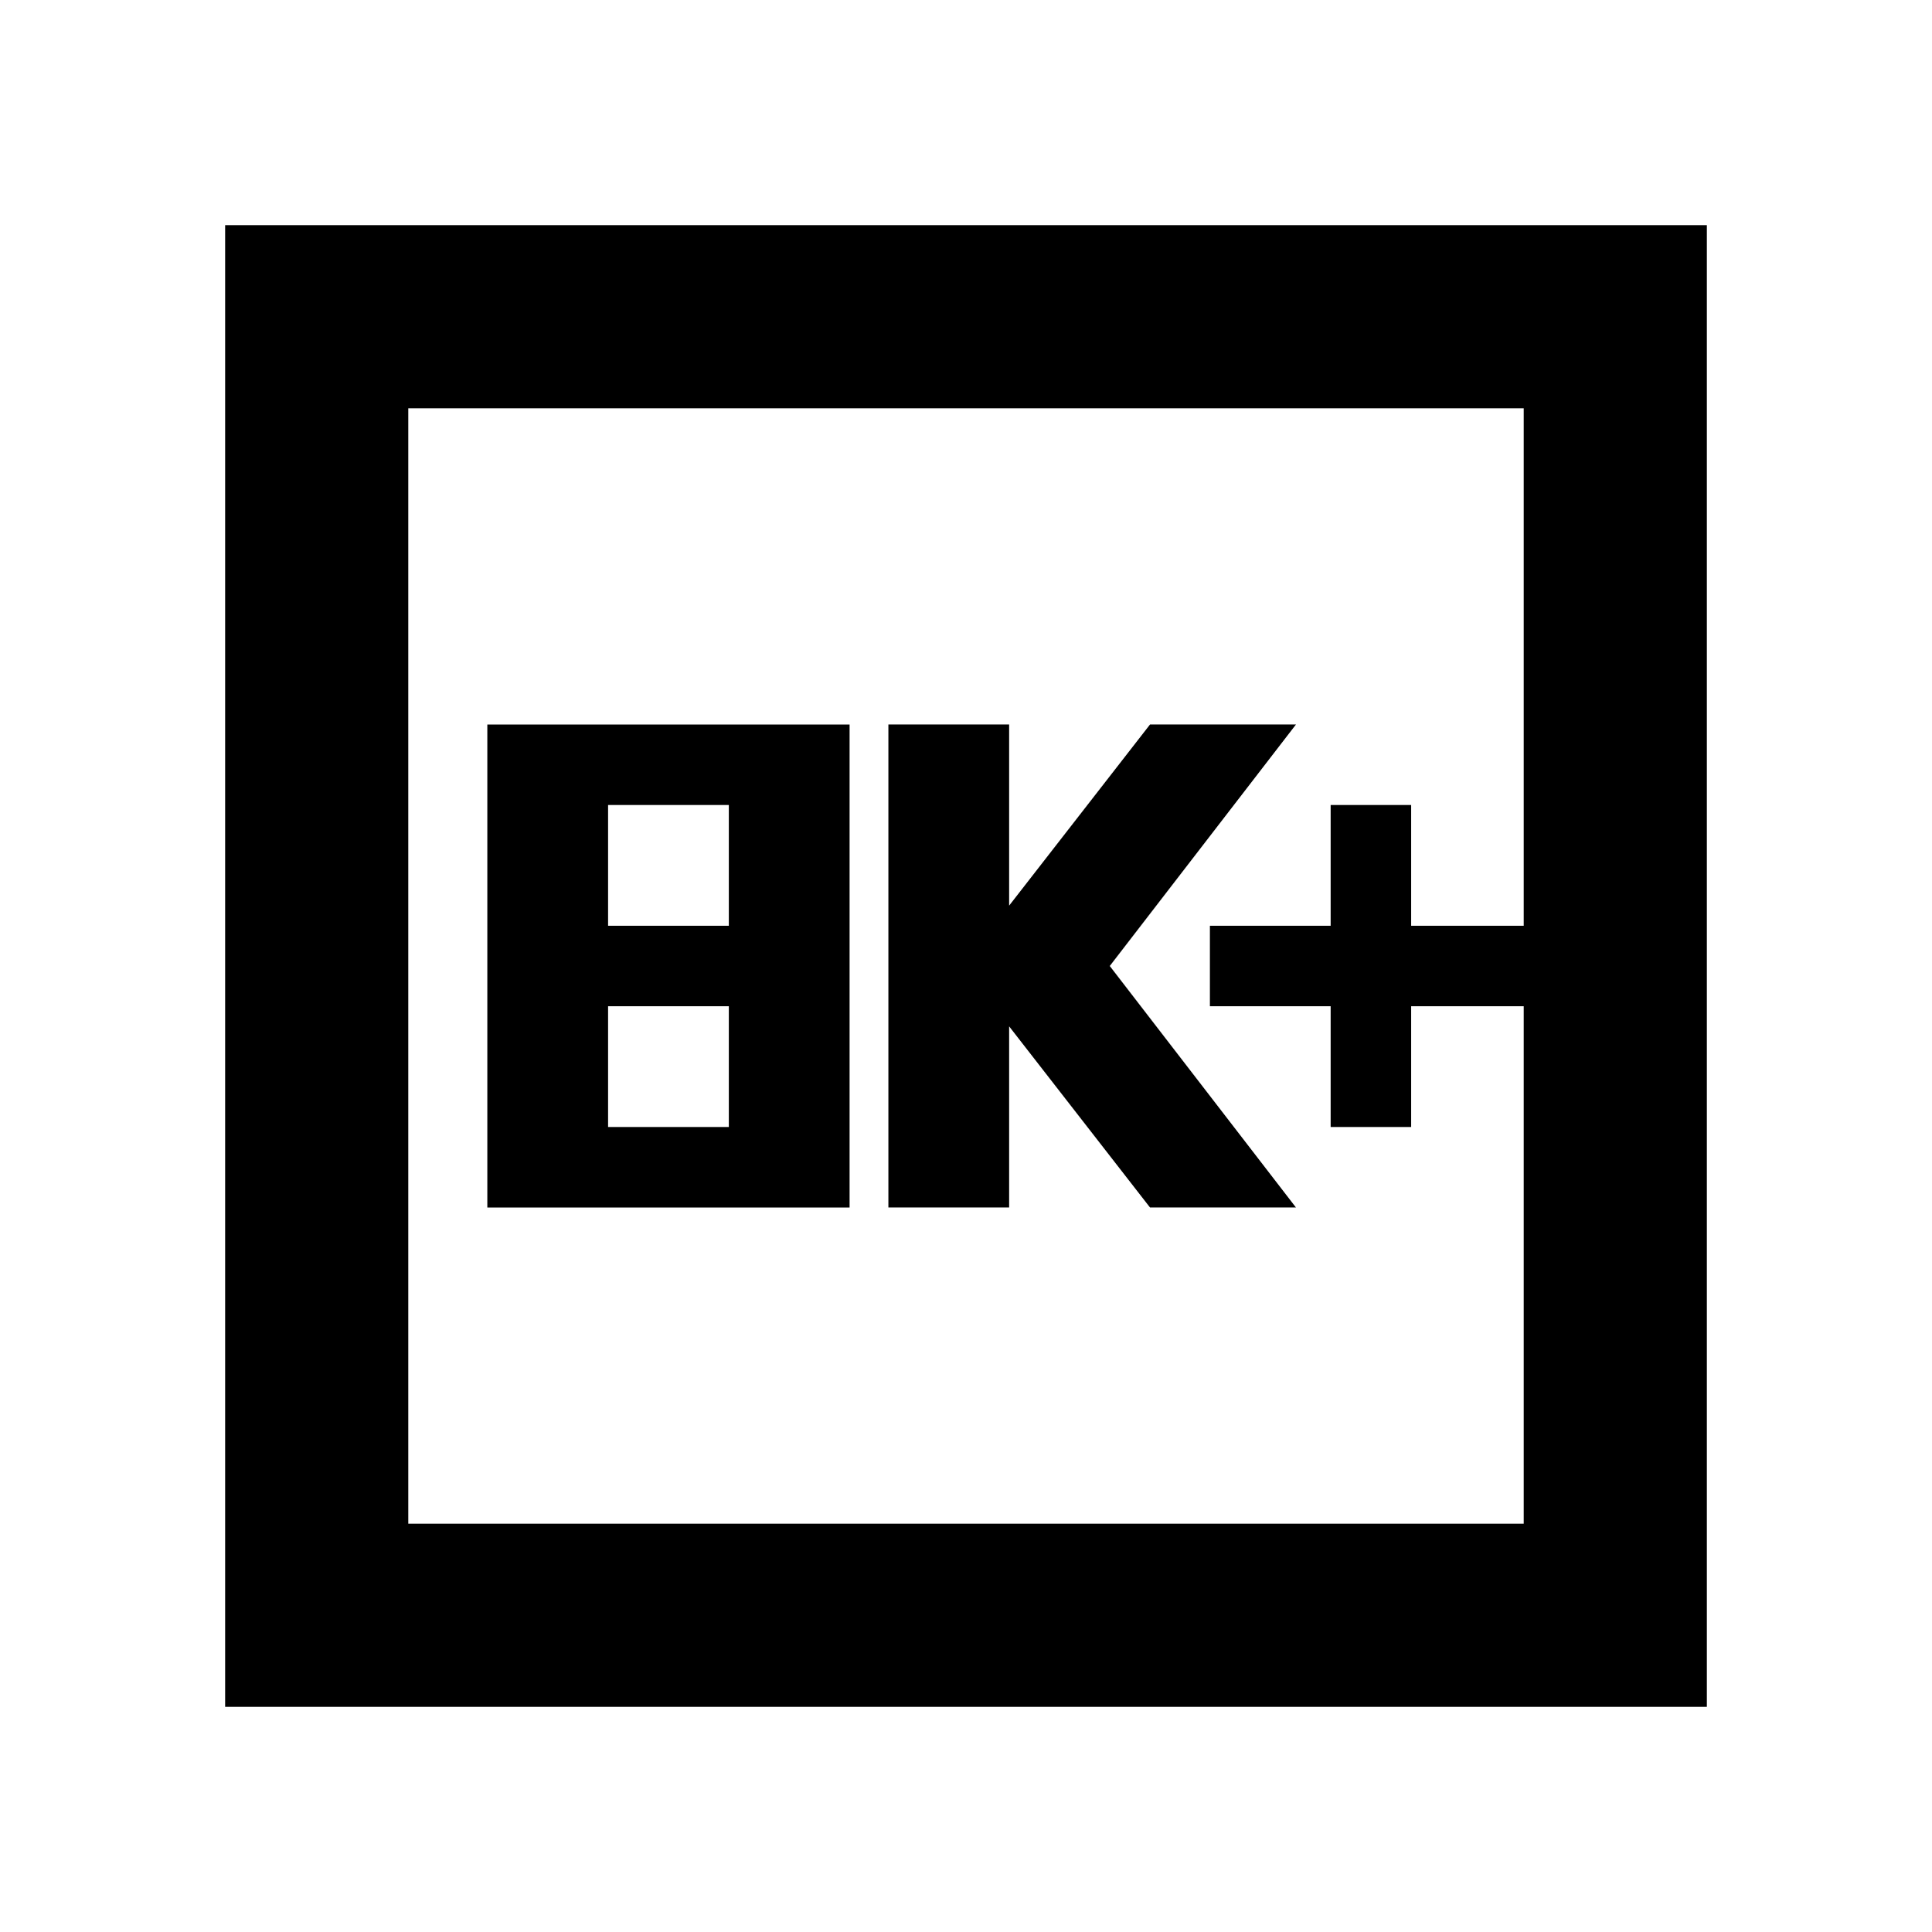 <svg xmlns="http://www.w3.org/2000/svg" height="24" viewBox="0 -960 960 960" width="24"><path d="M242.152-360h180v-240h-180v240Zm60-40v-60h60v60h-60Zm0-100v-60h60v60h-60Zm139.283 140h60v-90l70 90h72.522l-92.522-120 92.522-120h-72.522l-70 90v-90h-60v240Zm219.761-40h40v-60h55.934v-40h-55.934v-60h-40v60h-60v40h60v60ZM111.869-111.869v-736.262h736.262v736.262H111.869Zm91.001-91.001h554.26v-554.26H202.87v554.26Zm0 0v-554.26 554.26Z"/></svg>
